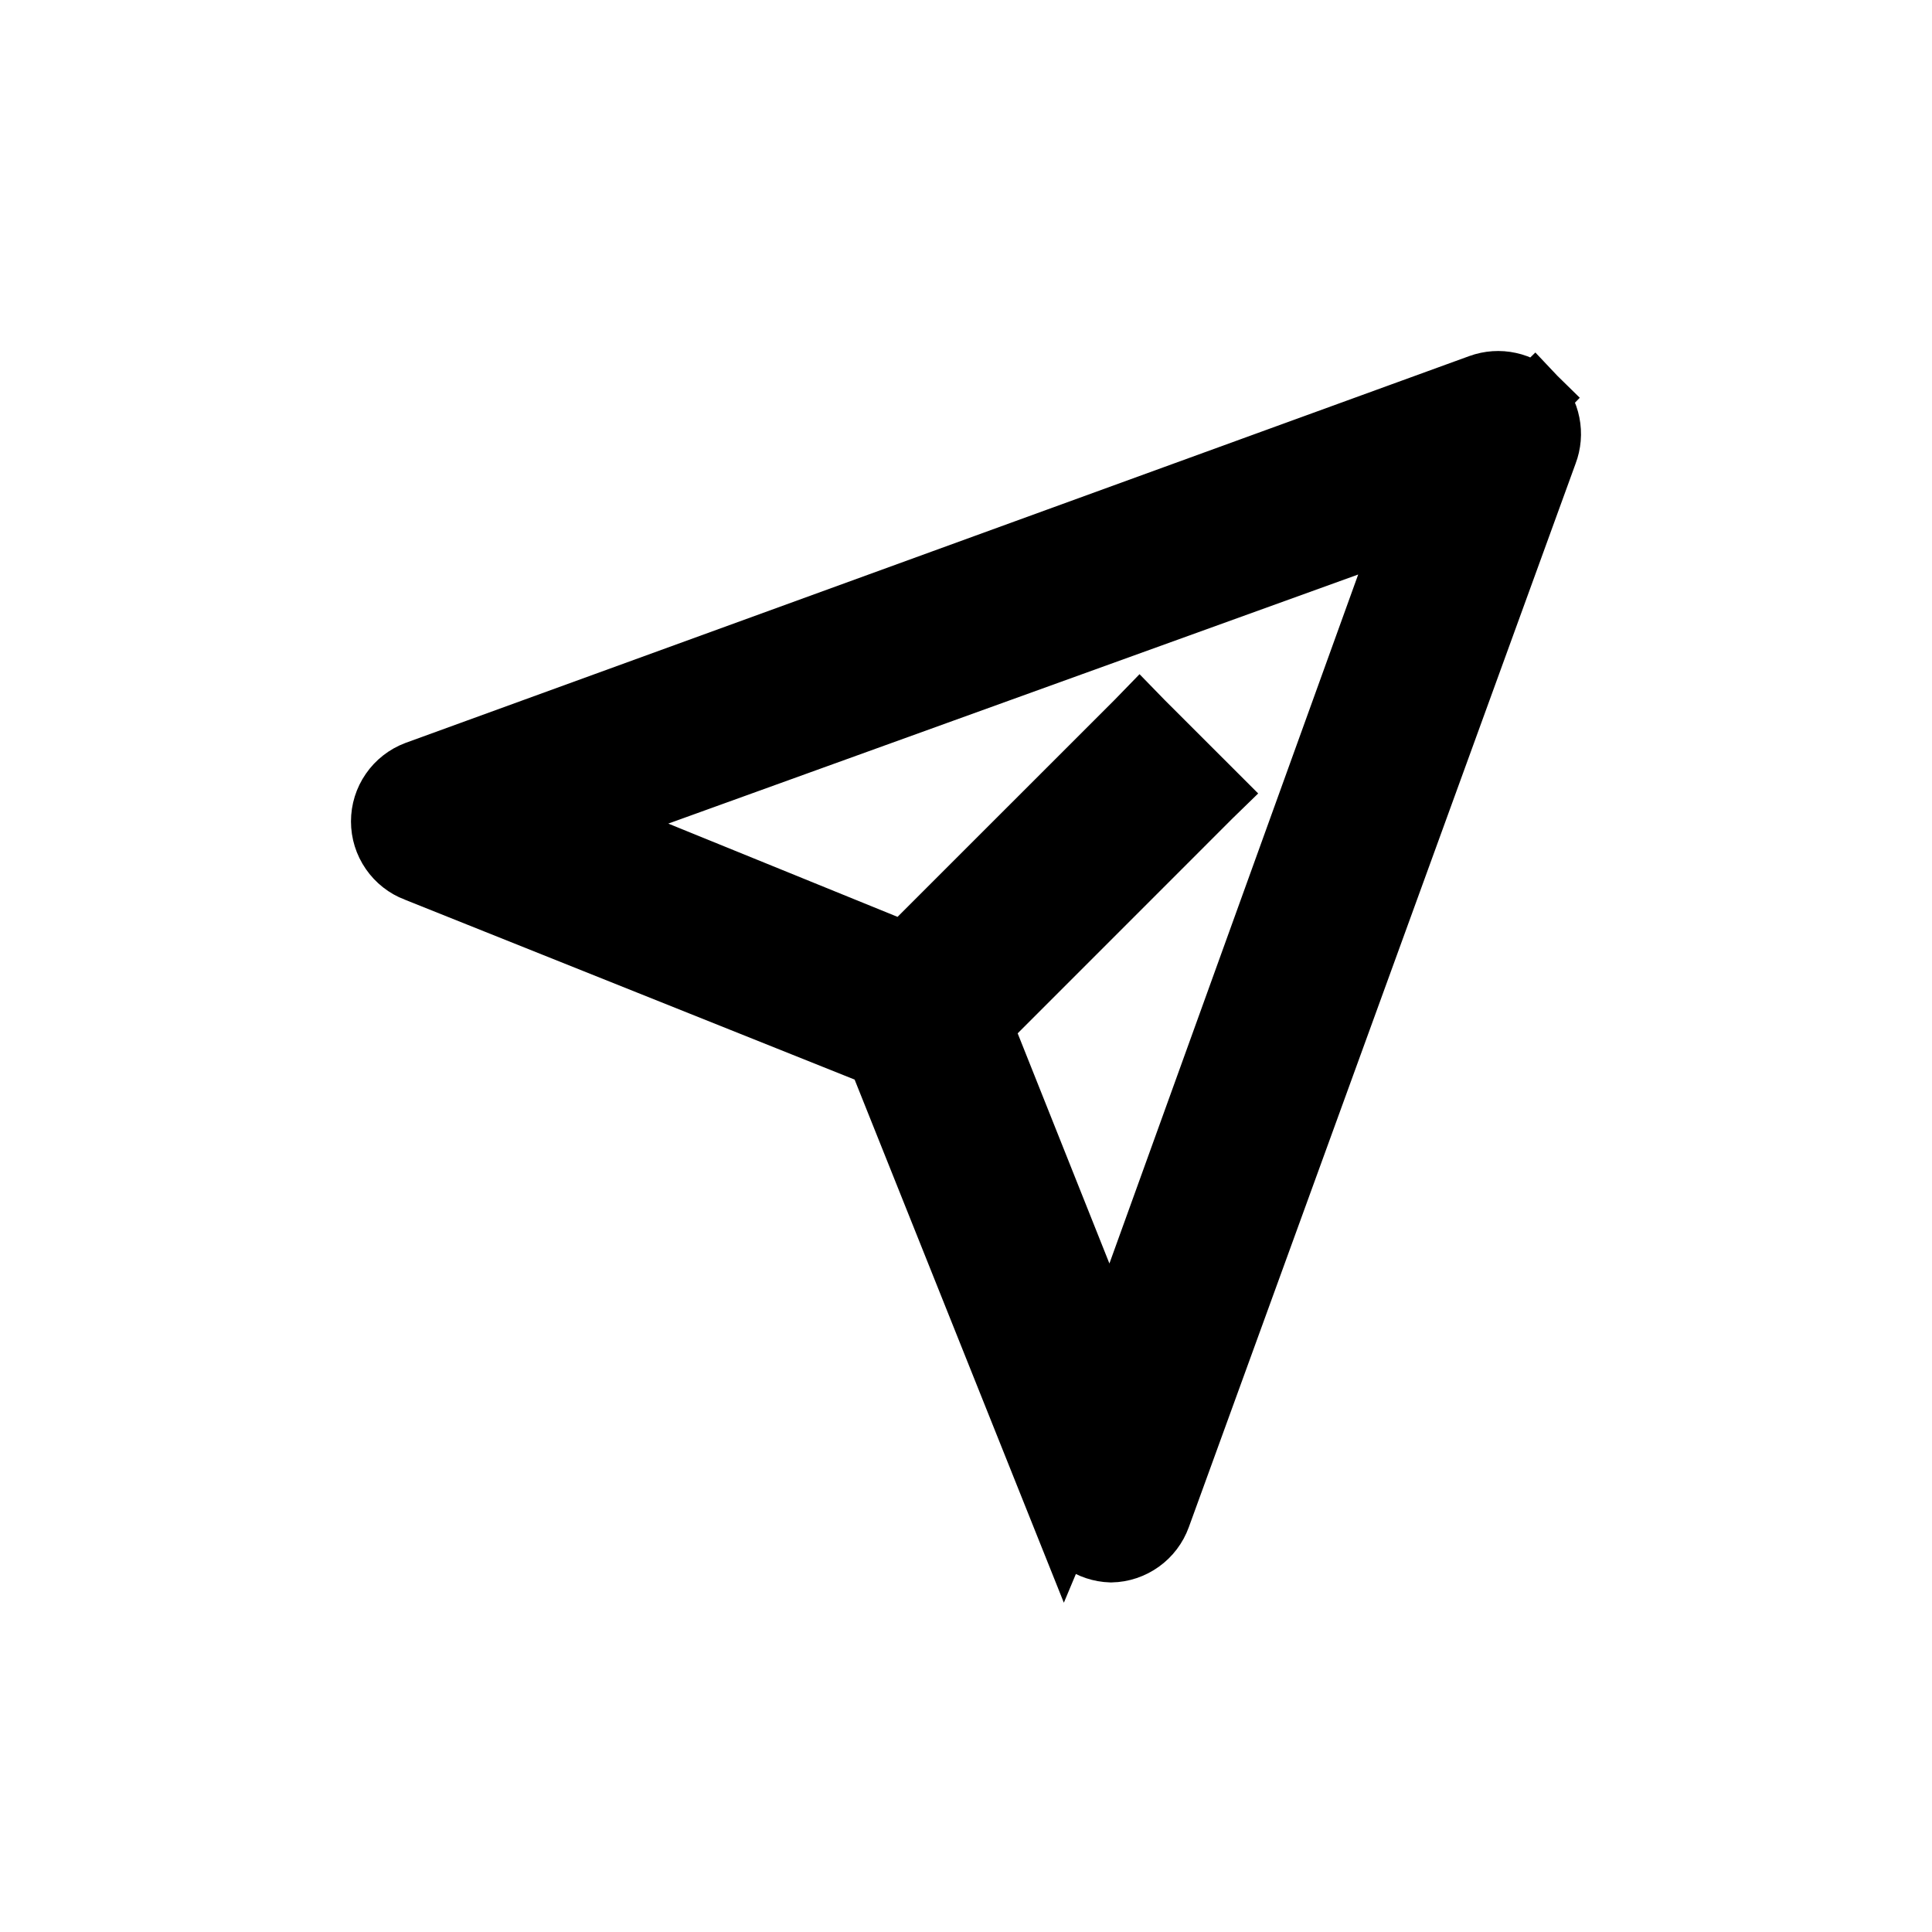 <svg width="30" height="30" viewBox="0 0 30 30" fill="none" xmlns="http://www.w3.org/2000/svg">
<path d="M23.792 6.219L23.827 6.183C23.719 6.076 23.583 6.001 23.434 5.969C23.285 5.936 23.13 5.947 22.986 5.999C22.986 5.999 22.986 5.999 22.986 5.999L6.467 12.006L6.467 12.006L6.467 12.006C6.315 12.064 6.184 12.166 6.092 12.3C5.999 12.434 5.95 12.592 5.95 12.755C5.95 12.918 5.999 13.076 6.092 13.21C6.184 13.344 6.315 13.446 6.466 13.504C6.467 13.504 6.467 13.504 6.467 13.504L13.655 16.379L16.53 23.567L23.792 6.219ZM23.792 6.219L23.828 6.184C23.933 6.294 24.005 6.431 24.034 6.58C24.064 6.729 24.051 6.883 23.997 7.025C23.997 7.025 23.997 7.025 23.997 7.025L17.99 23.543C17.99 23.543 17.99 23.543 17.99 23.543C17.935 23.695 17.835 23.828 17.703 23.922C17.572 24.016 17.415 24.069 17.253 24.072L17.251 24.072L17.251 24.072C17.094 24.067 16.943 24.017 16.815 23.927C16.687 23.838 16.588 23.713 16.53 23.567L23.792 6.219ZM18.789 12.351L18.825 12.316L18.789 12.28L17.73 11.222L17.695 11.186L17.66 11.222L14.056 14.825L8.982 12.761L21.922 8.089L17.25 21.028L15.216 15.925L18.789 12.351Z" fill="black" stroke="black" strokeWidth="0.1"/>
</svg>
